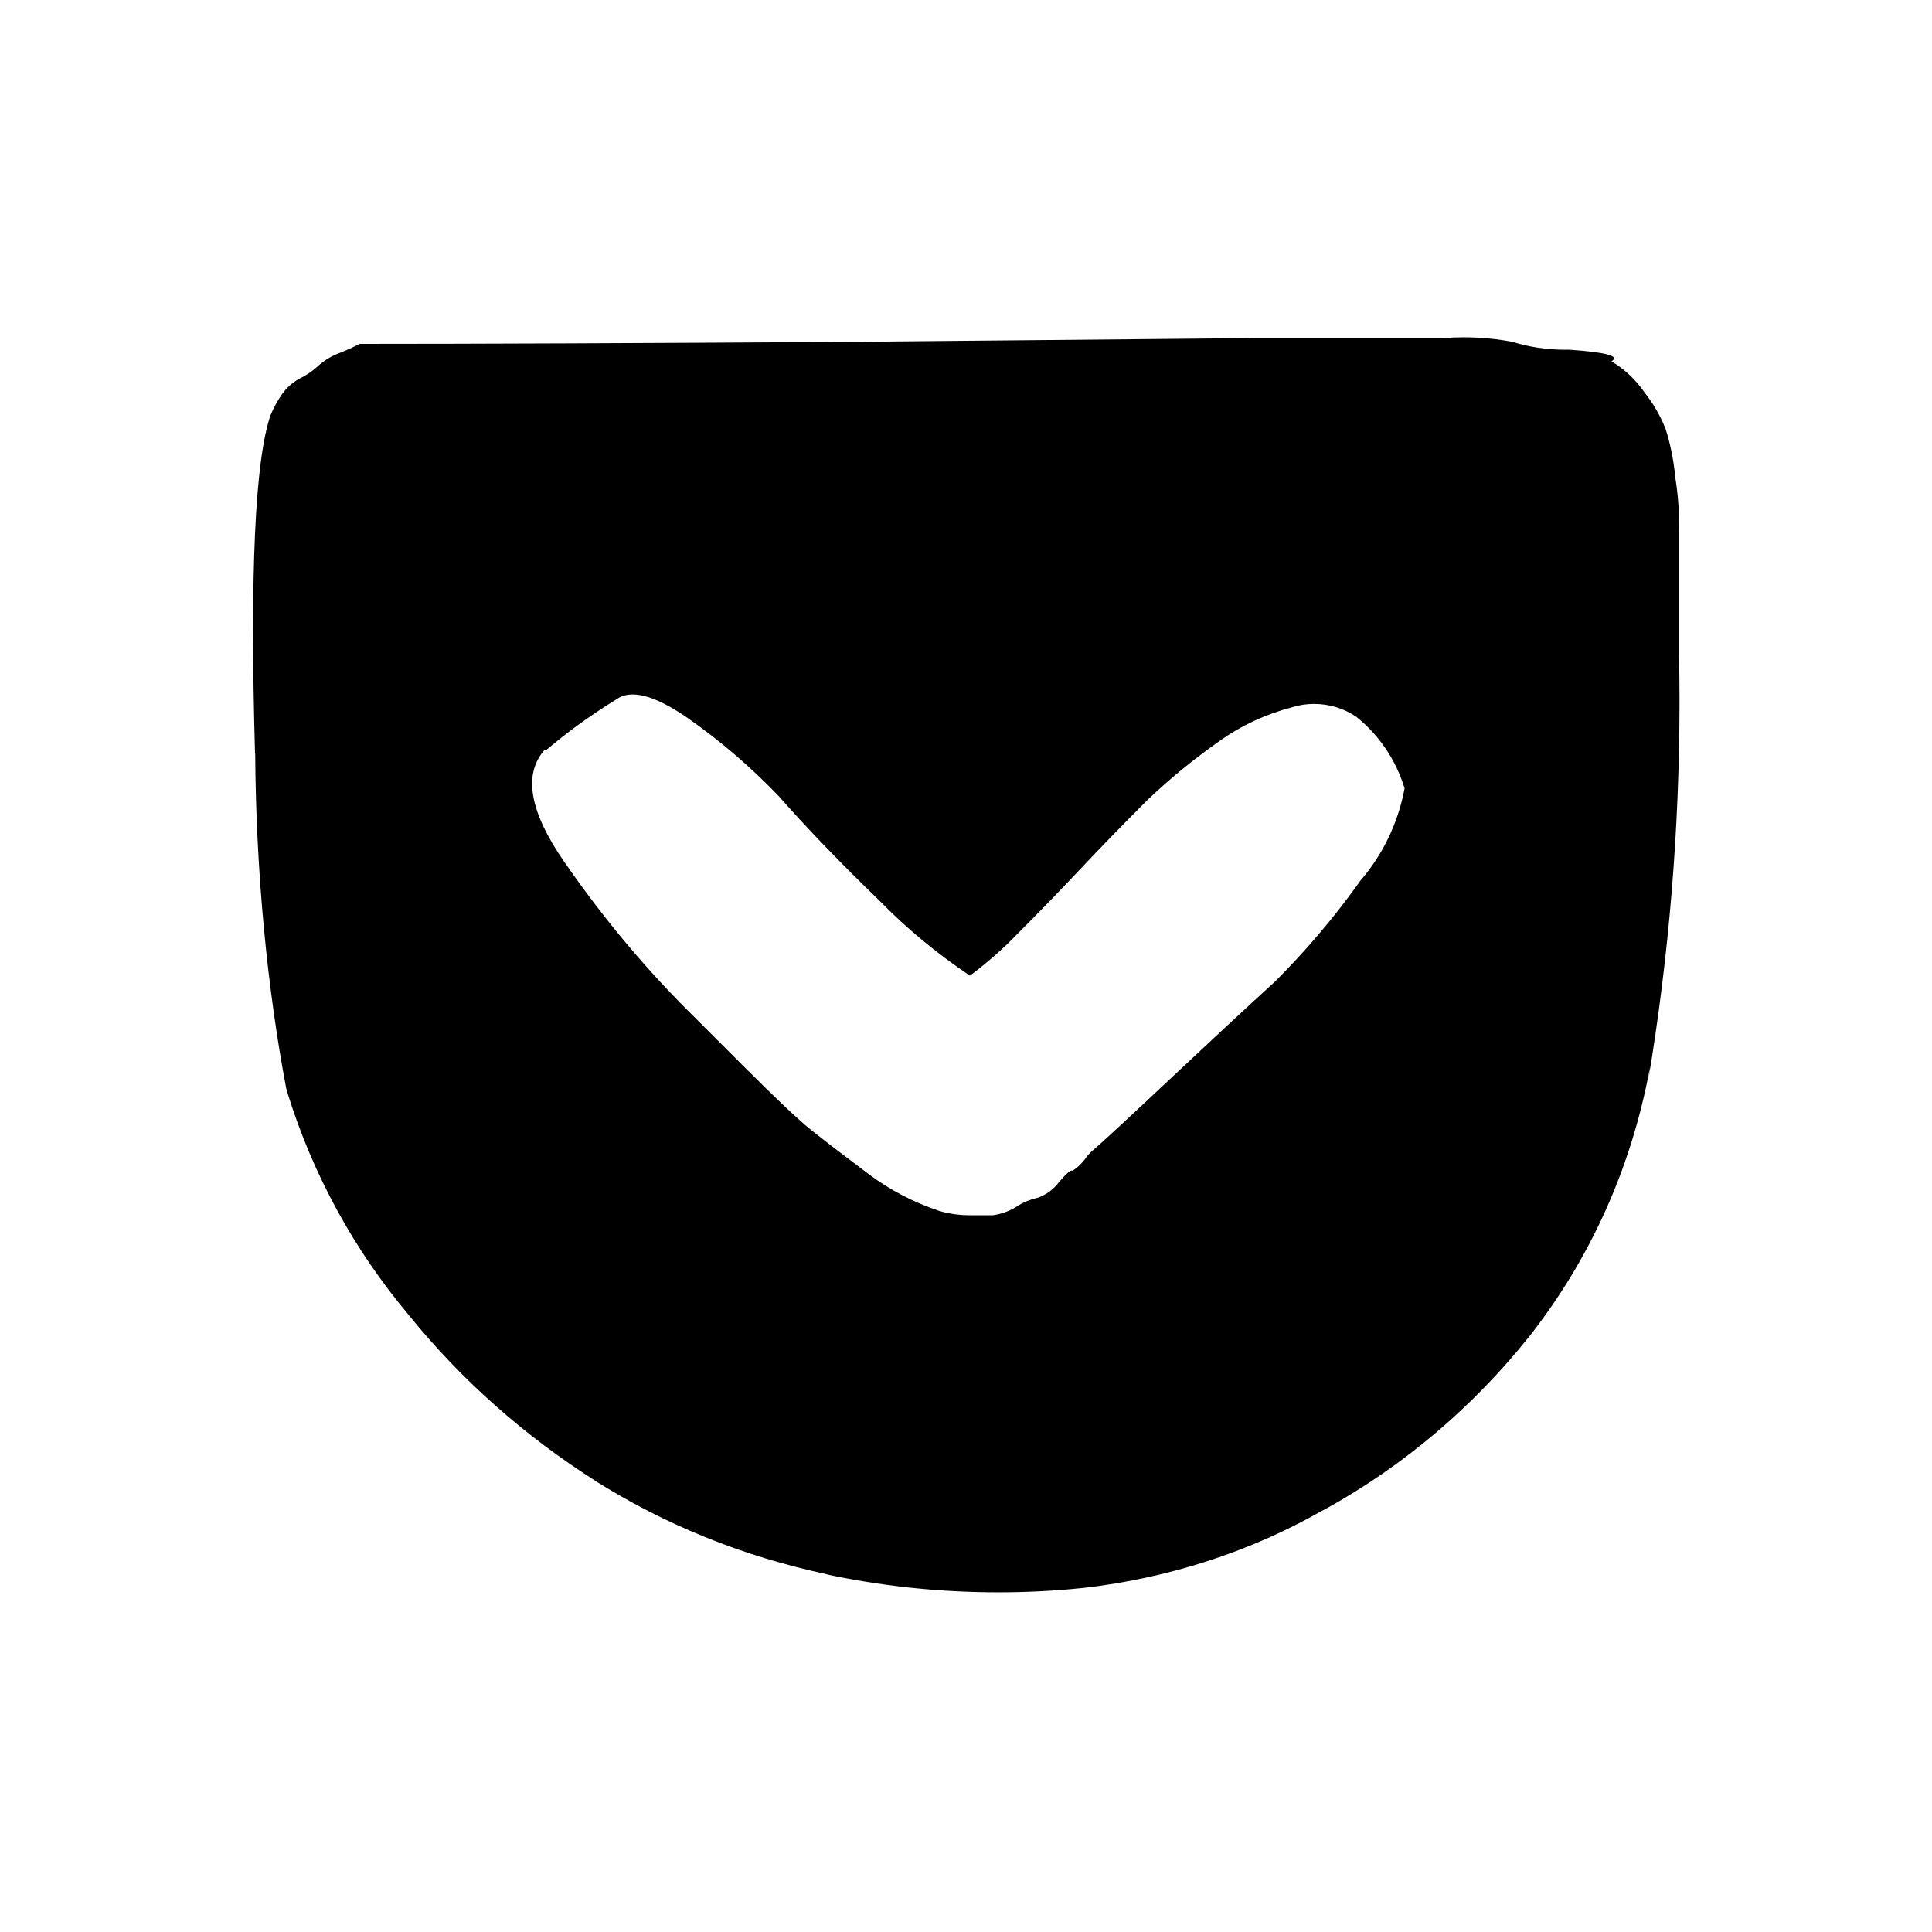 <!-- Generated by IcoMoon.io -->
<svg version="1.1" xmlns="http://www.w3.org/2000/svg" width="32" height="32" viewBox="0 0 32 32">
<title>pocket</title>
<path d="M4.224 12.48q-0.128-4.48 0.256-5.6c0.056-0.135 0.121-0.251 0.196-0.358l-0.004 0.006c0.076-0.106 0.172-0.192 0.284-0.254l0.004-0.002c0.11-0.054 0.205-0.118 0.289-0.193l-0.001 0.001c0.099-0.093 0.216-0.169 0.345-0.221l0.008-0.003c0.14-0.054 0.256-0.107 0.368-0.168l-0.016 0.008q2.816 0 8-0.032l6.848-0.064h3.104c0.101-0.008 0.219-0.013 0.339-0.013 0.288 0 0.569 0.028 0.841 0.082l-0.027-0.005c0.259 0.082 0.557 0.129 0.866 0.129 0.022 0 0.044-0 0.066-0.001l-0.003 0q0.928 0.064 0.704 0.192c0.218 0.133 0.4 0.304 0.54 0.506l0.004 0.006c0.14 0.175 0.258 0.376 0.346 0.592l0.006 0.016c0.075 0.232 0.132 0.504 0.159 0.784l0.001 0.016c0.041 0.245 0.065 0.526 0.065 0.814 0 0.029-0 0.058-0.001 0.087l0-0.004q0 0.32 0 1.024t0 1.056c0.004 0.217 0.007 0.473 0.007 0.729 0 2.138-0.177 4.235-0.517 6.277l0.030-0.221c-0.312 1.704-1.010 3.207-2.001 4.47l0.017-0.022c-0.942 1.185-2.090 2.16-3.398 2.883l-0.058 0.029c-1.154 0.658-2.509 1.112-3.952 1.276l-0.048 0.004c-0.407 0.043-0.878 0.068-1.356 0.068-0.993 0-1.961-0.106-2.894-0.308l0.090 0.016c-1.452-0.307-2.737-0.839-3.889-1.565l0.049 0.029c-1.216-0.769-2.252-1.693-3.117-2.76l-0.019-0.024c-0.884-1.053-1.574-2.302-1.996-3.669l-0.020-0.075c-0.313-1.658-0.499-3.571-0.512-5.525l-0-0.011zM9.024 12.416q-0.544 0.608 0.32 1.856c0.669 0.968 1.385 1.816 2.173 2.589l0.003 0.003 0.8 0.8q0.8 0.8 1.12 1.056t0.96 0.736c0.339 0.252 0.732 0.459 1.155 0.6l0.029 0.008c0.134 0.039 0.288 0.062 0.447 0.064h0.417c0.157-0.023 0.298-0.079 0.419-0.162l-0.003 0.002c0.092-0.057 0.199-0.101 0.313-0.127l0.007-0.001c0.144-0.050 0.264-0.139 0.351-0.254l0.001-0.002q0.192-0.224 0.224-0.192s0.128-0.064 0.256-0.256l0.064-0.064q0.192-0.16 1.248-1.152t1.792-1.664c0.503-0.503 0.966-1.046 1.381-1.625l0.027-0.039c0.364-0.421 0.623-0.942 0.733-1.516l0.003-0.020c-0.147-0.48-0.427-0.884-0.795-1.18l-0.005-0.004c-0.196-0.133-0.437-0.213-0.697-0.213-0.128 0-0.252 0.019-0.368 0.055l0.009-0.002c-0.451 0.119-0.846 0.305-1.196 0.552l0.012-0.008c-0.453 0.317-0.85 0.643-1.22 0.996l0.004-0.004q-0.608 0.608-1.12 1.152t-1.024 1.056c-0.243 0.252-0.504 0.483-0.783 0.692l-0.017 0.012c-0.564-0.38-1.056-0.79-1.502-1.246l-0.002-0.002q-0.96-0.928-1.664-1.728c-0.46-0.479-0.962-0.911-1.504-1.29l-0.032-0.022q-0.8-0.544-1.152-0.288c-0.436 0.269-0.812 0.543-1.165 0.843l0.013-0.011z"></path>
</svg>
